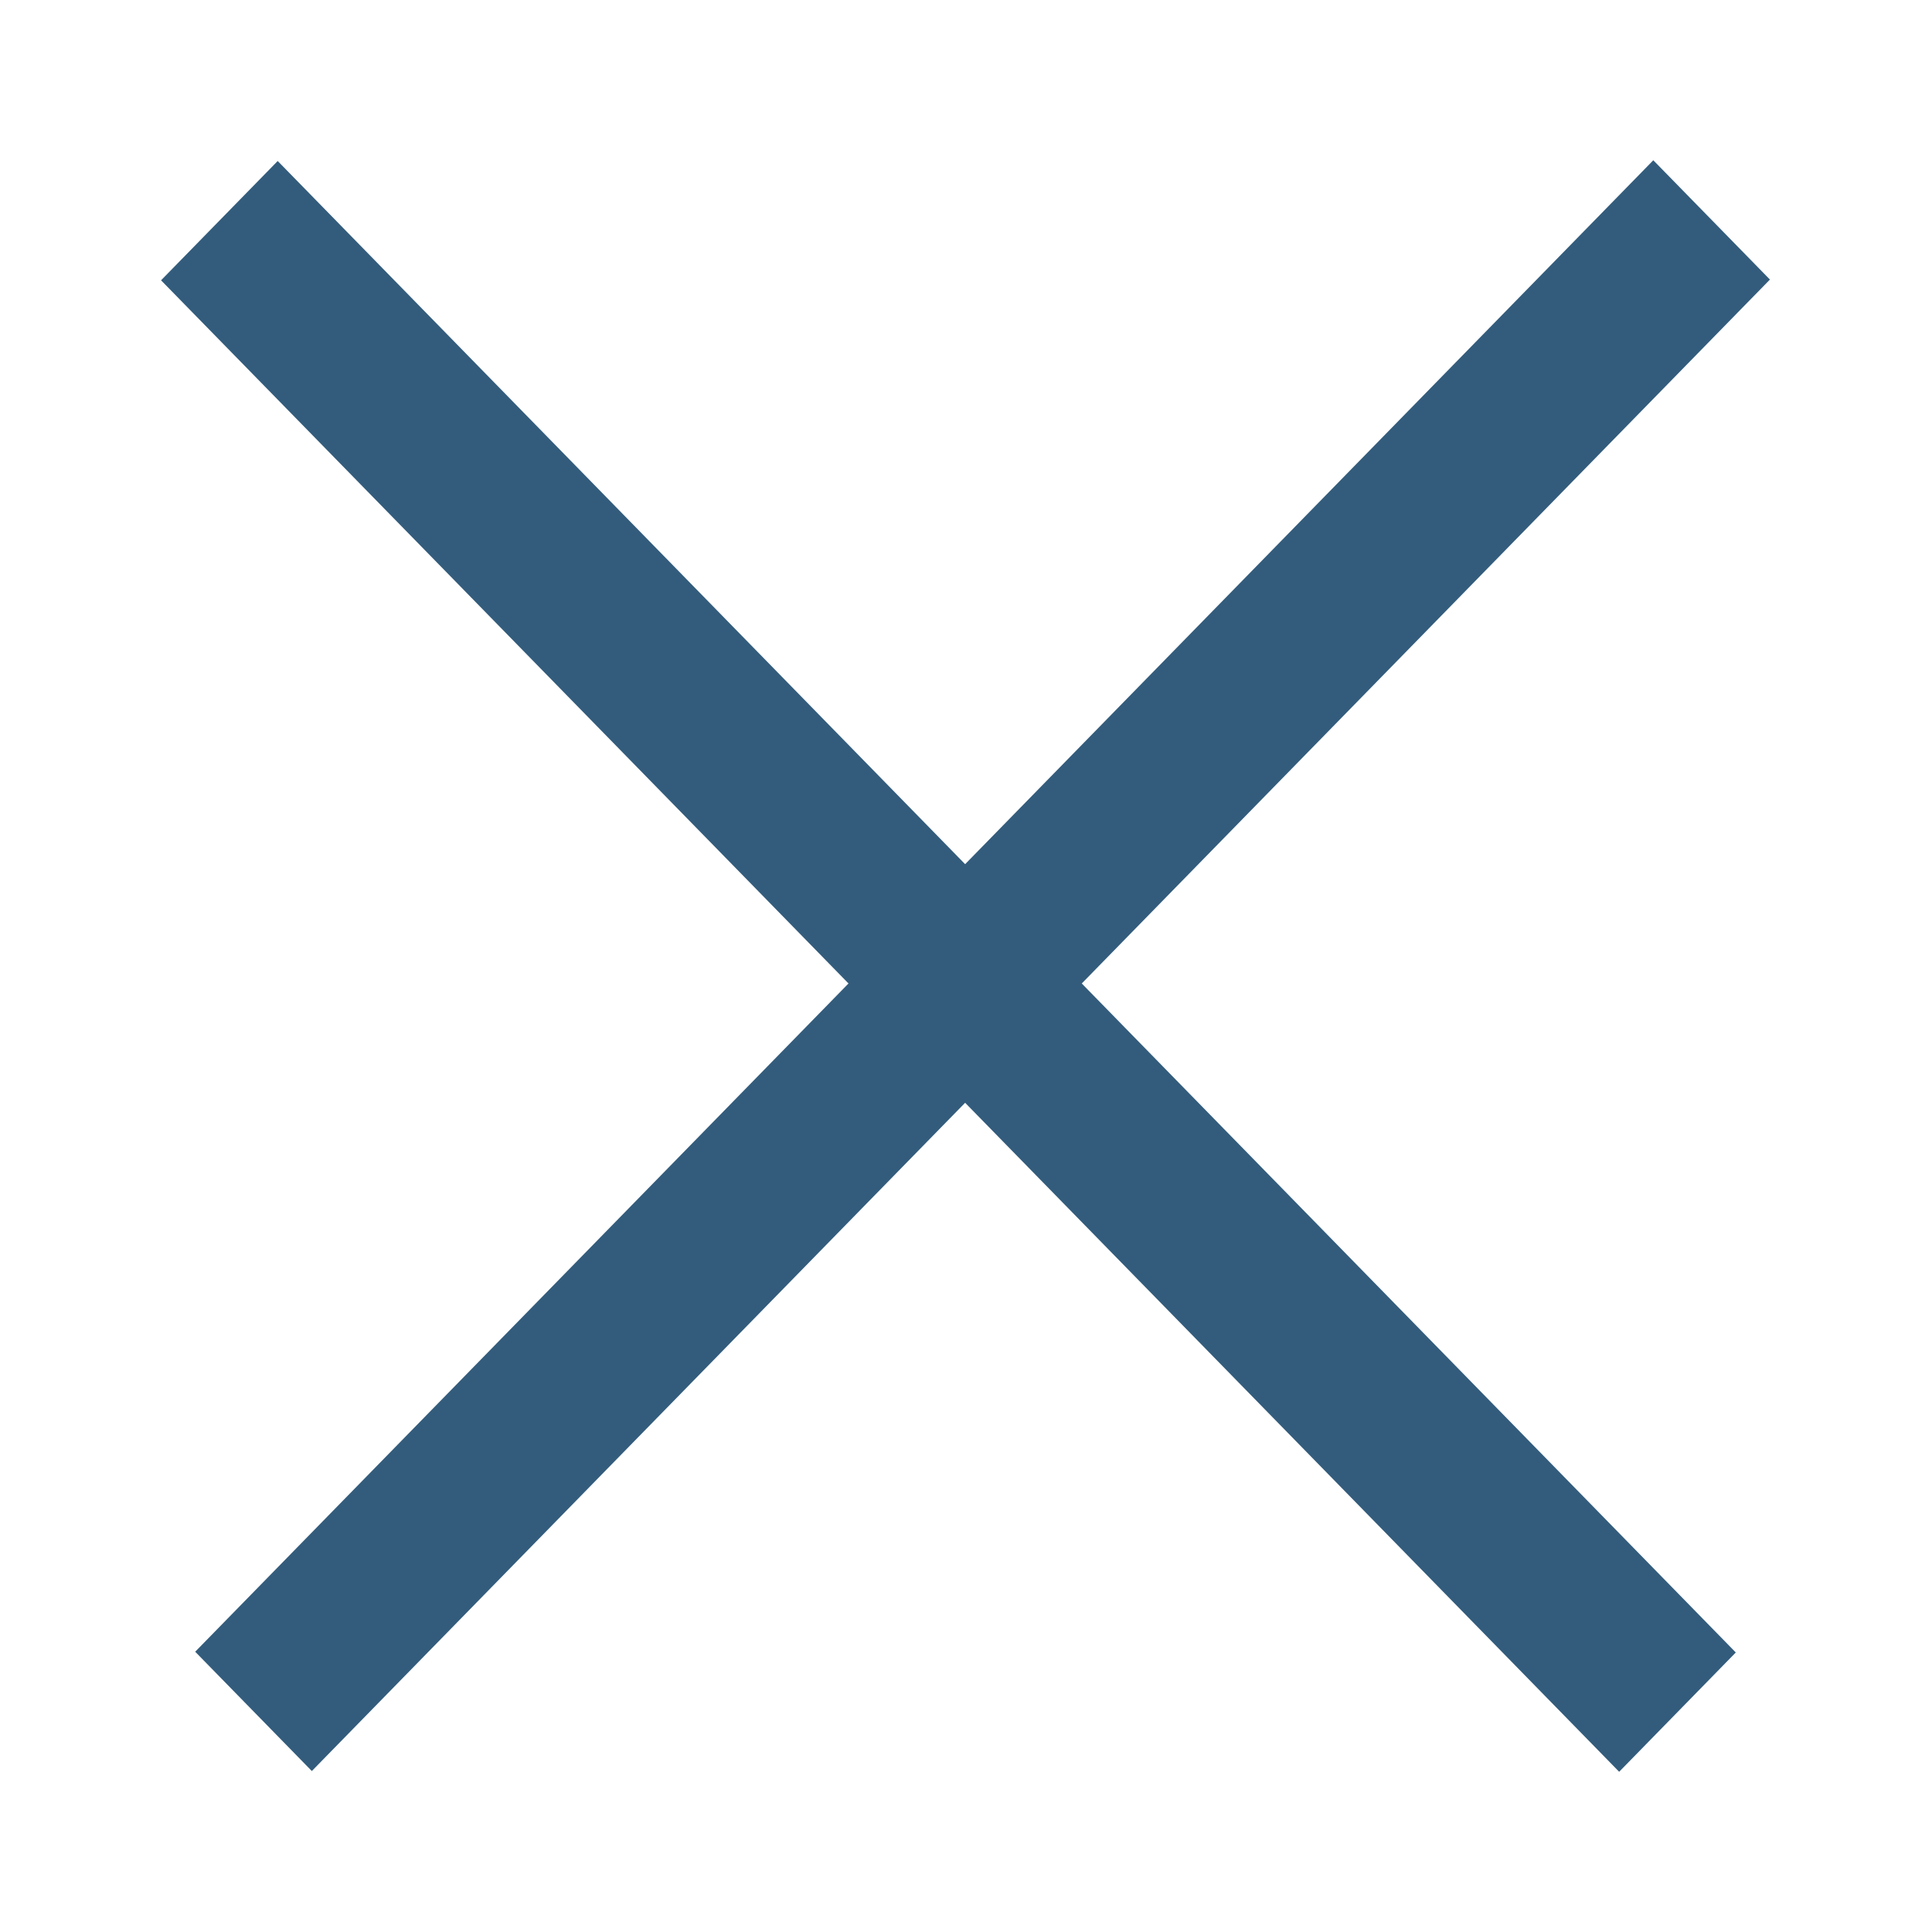 <svg width="30" height="30" viewBox="0 0 30 30" fill="none" xmlns="http://www.w3.org/2000/svg">
<rect width="32.391" height="2.591" transform="matrix(0.699 0.715 -0.699 0.715 4.312 2.5)" fill="#335C7C"/>
<rect width="32.391" height="2.591" transform="matrix(0.699 -0.715 0.699 0.715 3.031 25.648)" fill="#335C7C"/>
</svg>

